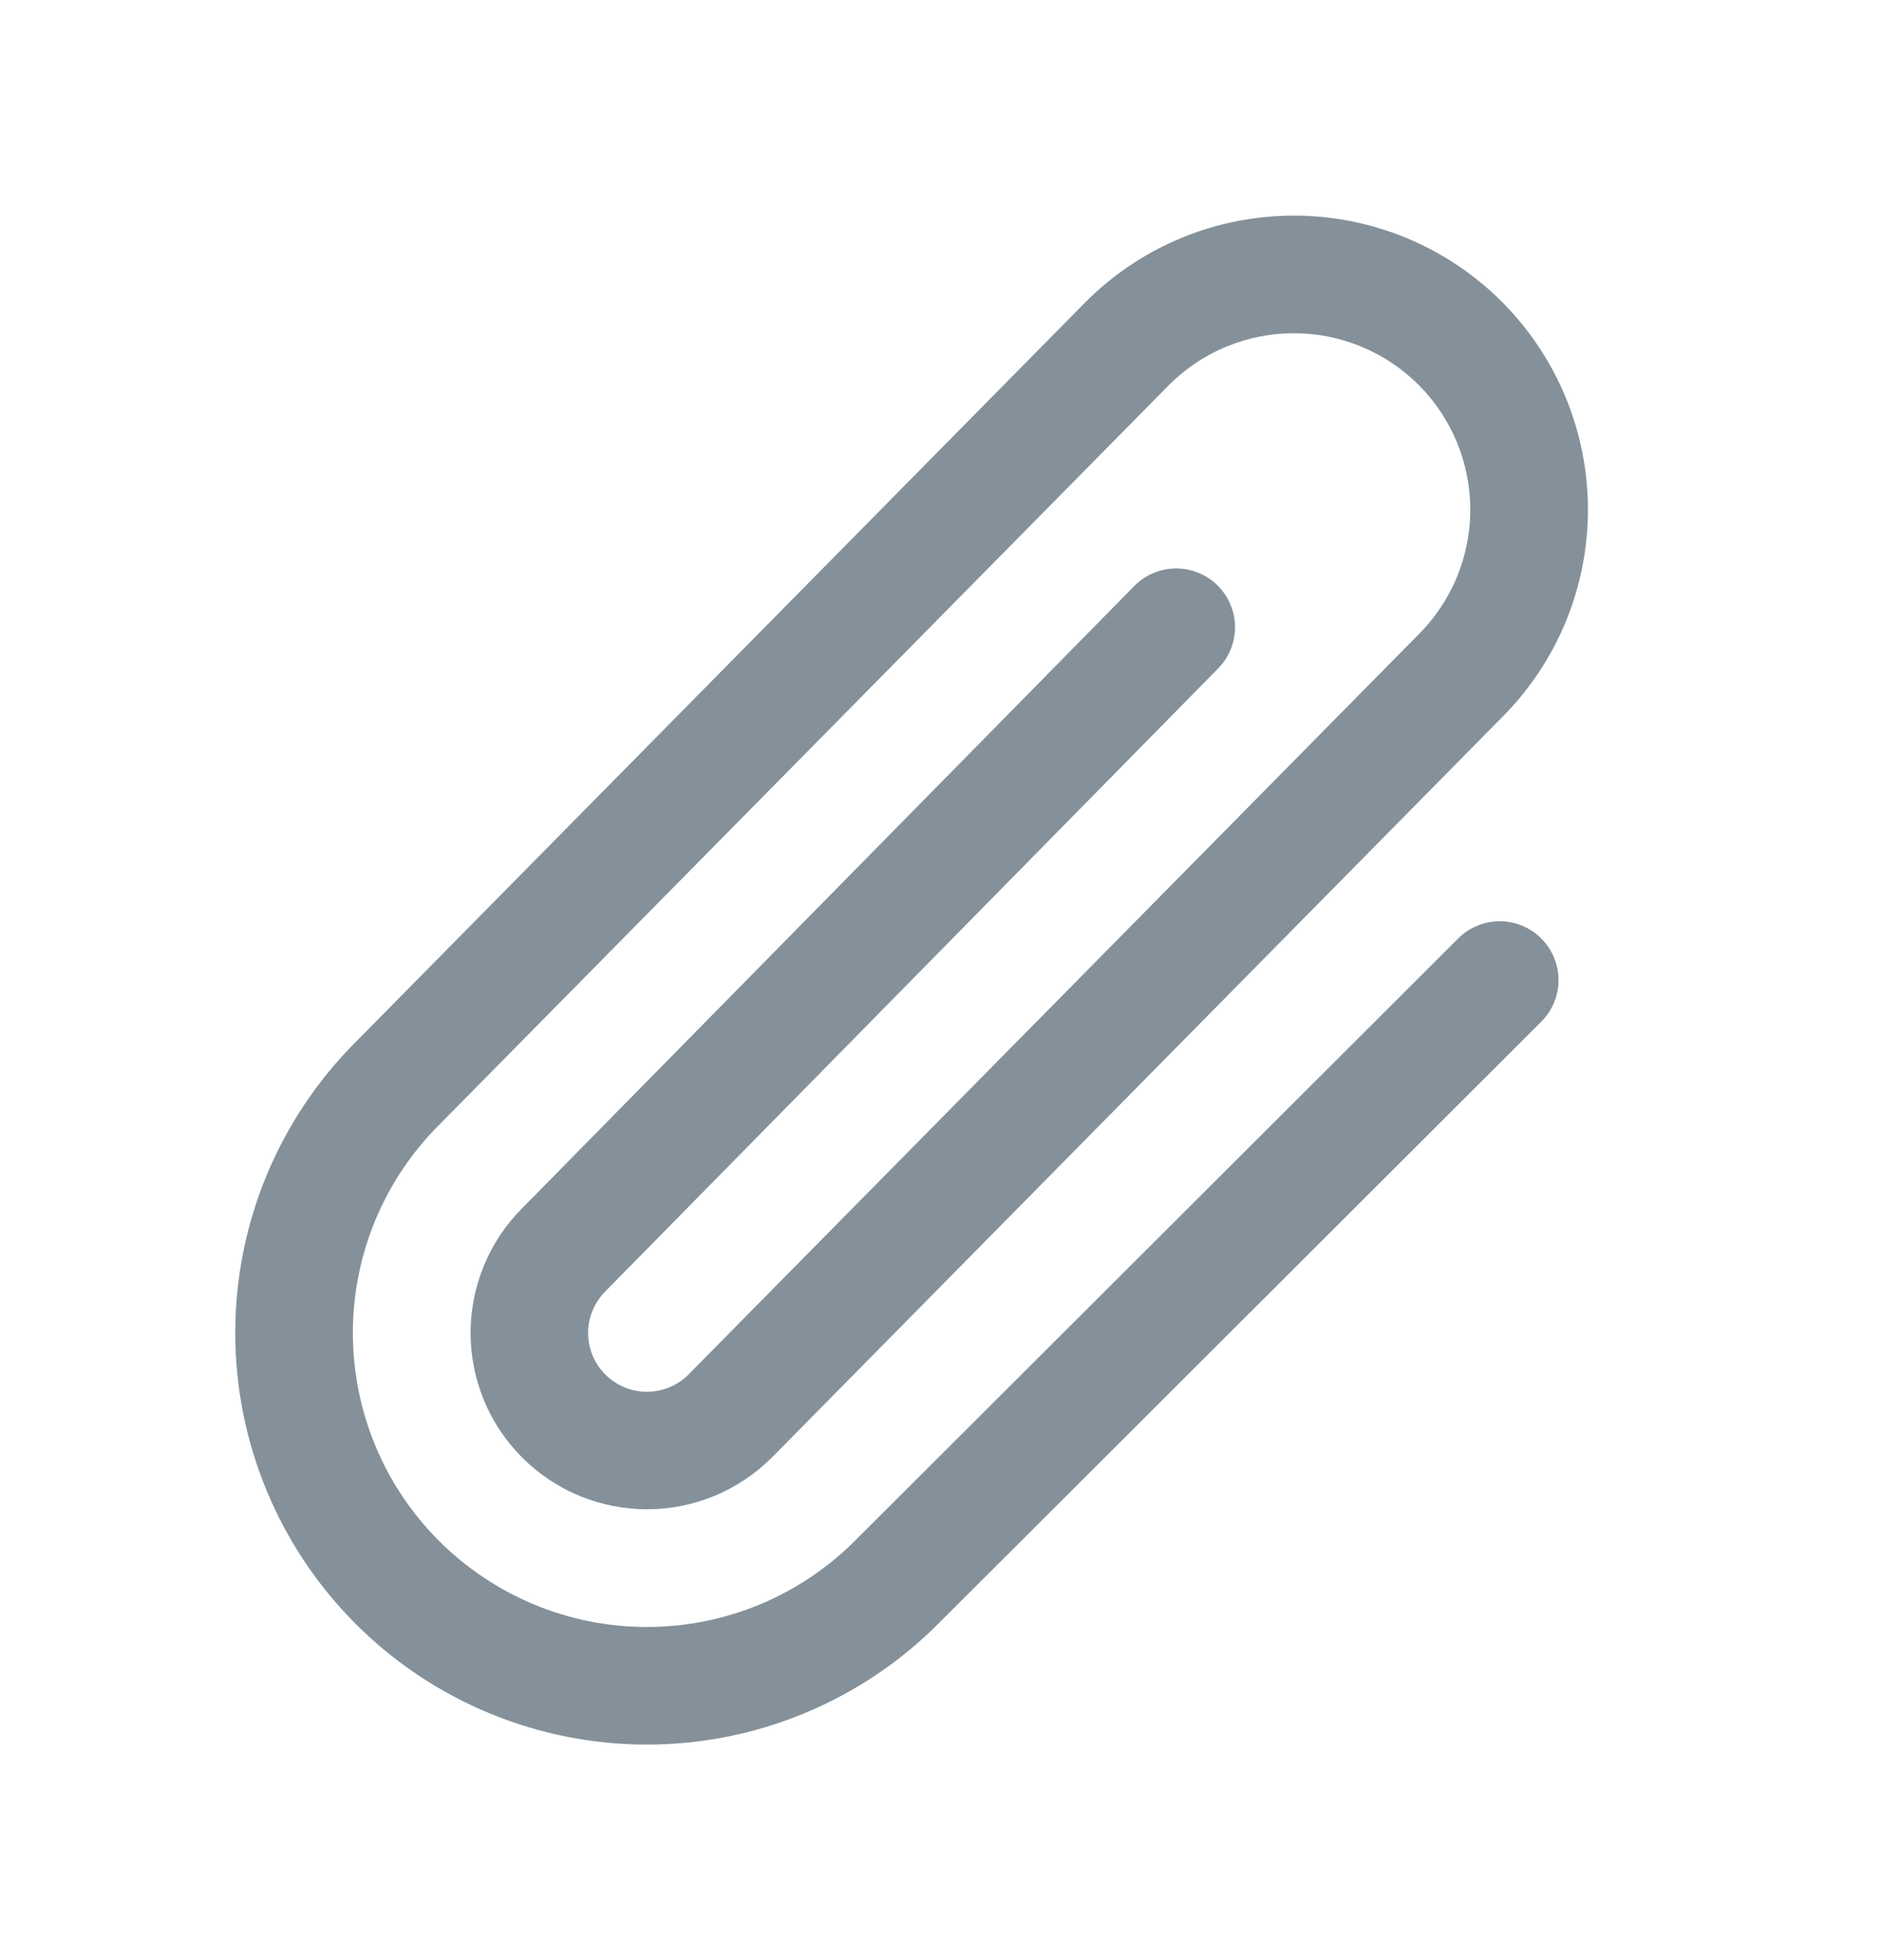<svg width="24" height="25" viewBox="0 0 24 25" fill="none" xmlns="http://www.w3.org/2000/svg">
<path d="M19.655 11.97C19.796 12.111 19.875 12.302 19.875 12.501C19.875 12.7 19.795 12.89 19.655 13.031L11.962 20.713C11.475 21.201 10.896 21.587 10.259 21.851C9.622 22.115 8.939 22.251 8.25 22.251C6.857 22.251 5.522 21.698 4.537 20.713C3.553 19.728 3 18.393 3 17C3 15.608 3.553 14.273 4.538 13.288L13.844 3.852C14.192 3.503 14.605 3.226 15.06 3.037C15.515 2.848 16.003 2.751 16.496 2.75C16.988 2.749 17.477 2.846 17.932 3.034C18.387 3.222 18.801 3.498 19.15 3.846C19.498 4.195 19.775 4.608 19.964 5.063C20.152 5.518 20.25 6.006 20.25 6.499C20.25 6.992 20.153 7.479 19.965 7.935C19.776 8.39 19.5 8.803 19.151 9.152L9.845 18.588C9.636 18.797 9.388 18.963 9.115 19.077C8.842 19.191 8.55 19.249 8.254 19.25C7.959 19.25 7.666 19.192 7.393 19.08C7.119 18.967 6.871 18.801 6.662 18.593C6.453 18.384 6.286 18.136 6.173 17.863C6.06 17.59 6.001 17.297 6.001 17.002C6.001 16.706 6.059 16.413 6.172 16.14C6.285 15.867 6.45 15.619 6.659 15.41L14.465 7.474C14.604 7.332 14.795 7.252 14.993 7.25C15.192 7.249 15.384 7.326 15.526 7.466C15.667 7.605 15.748 7.795 15.75 7.994C15.751 8.193 15.674 8.384 15.534 8.526L7.724 16.466C7.654 16.535 7.598 16.618 7.559 16.709C7.521 16.8 7.5 16.897 7.5 16.996C7.499 17.095 7.518 17.193 7.555 17.284C7.593 17.376 7.648 17.459 7.717 17.529C7.787 17.599 7.87 17.655 7.961 17.693C8.052 17.731 8.15 17.751 8.248 17.751C8.347 17.751 8.445 17.732 8.536 17.694C8.628 17.656 8.711 17.601 8.78 17.531L18.087 8.095C18.297 7.886 18.463 7.638 18.577 7.365C18.69 7.092 18.749 6.8 18.75 6.504C18.75 6.208 18.692 5.916 18.58 5.642C18.467 5.369 18.301 5.12 18.093 4.911C17.884 4.702 17.636 4.536 17.363 4.422C17.089 4.309 16.797 4.25 16.501 4.25C16.205 4.25 15.912 4.308 15.639 4.421C15.366 4.534 15.118 4.7 14.909 4.909L5.602 14.345C5.253 14.693 4.976 15.106 4.787 15.561C4.598 16.016 4.5 16.504 4.5 16.997C4.499 17.489 4.596 17.977 4.784 18.433C4.972 18.888 5.248 19.302 5.596 19.651C5.945 19.999 6.358 20.276 6.813 20.465C7.268 20.654 7.756 20.751 8.249 20.751C8.741 20.751 9.229 20.654 9.685 20.466C10.14 20.277 10.553 20.001 10.902 19.652L18.595 11.97C18.664 11.9 18.747 11.845 18.838 11.807C18.929 11.769 19.027 11.75 19.125 11.75C19.224 11.75 19.321 11.77 19.412 11.807C19.503 11.845 19.586 11.9 19.655 11.97Z" fill="#84919A"/>
</svg>
